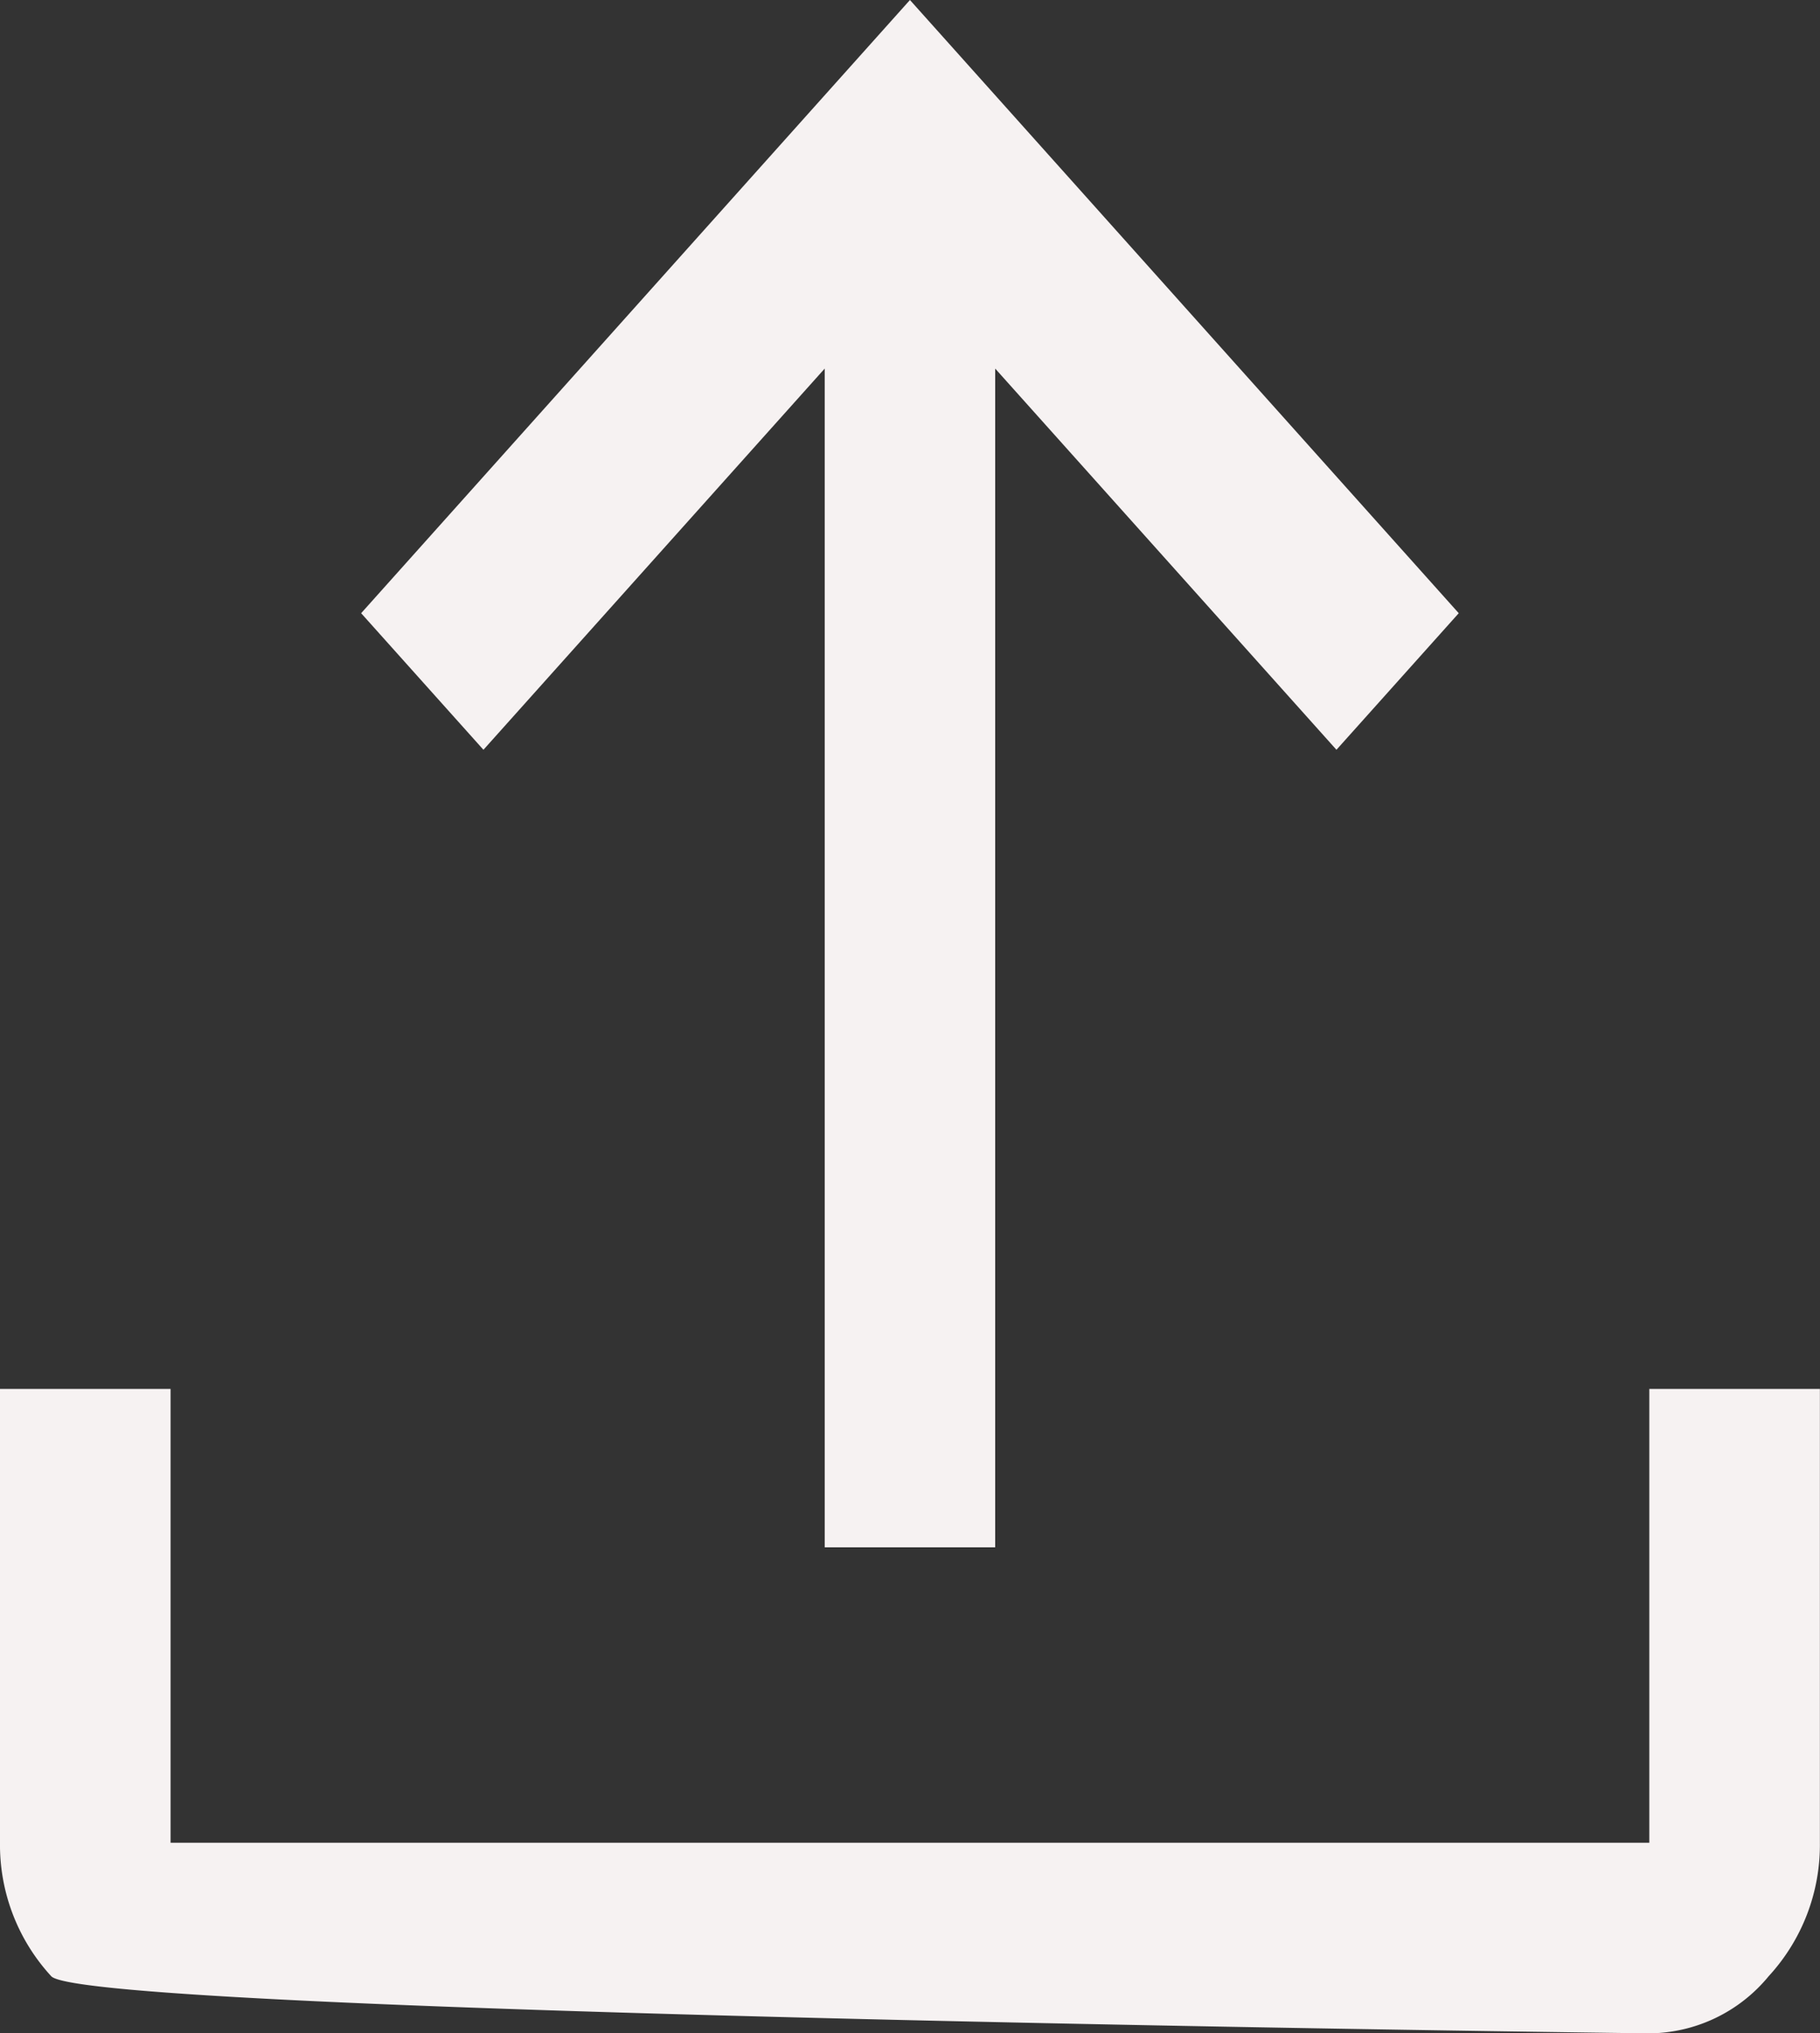 <svg xmlns="http://www.w3.org/2000/svg" width="16.847" height="18.818" viewBox="0 0 16.847 18.818">
  <rect x="0" y="0" width="16.847" height="18.818" fill="#333333" stroke="none"/>
  <path id="upload-white" d="M8.474,26.289A1.794,1.794,0,0,1,8,25.054v-4.2H9.579v4.2H23.267v-4.2h1.579v4.2a1.794,1.794,0,0,1-.474,1.235,1.444,1.444,0,0,1-1.106.529S8.79,26.642,8.474,26.289Zm7.16-3.969V11.411l-3.159,3.528-1.132-1.264L16.423,8l5.08,5.675-1.132,1.264-3.159-3.528V22.32Z" transform="translate(-8 -8)" fill="#f6f2f2"/>
</svg>

